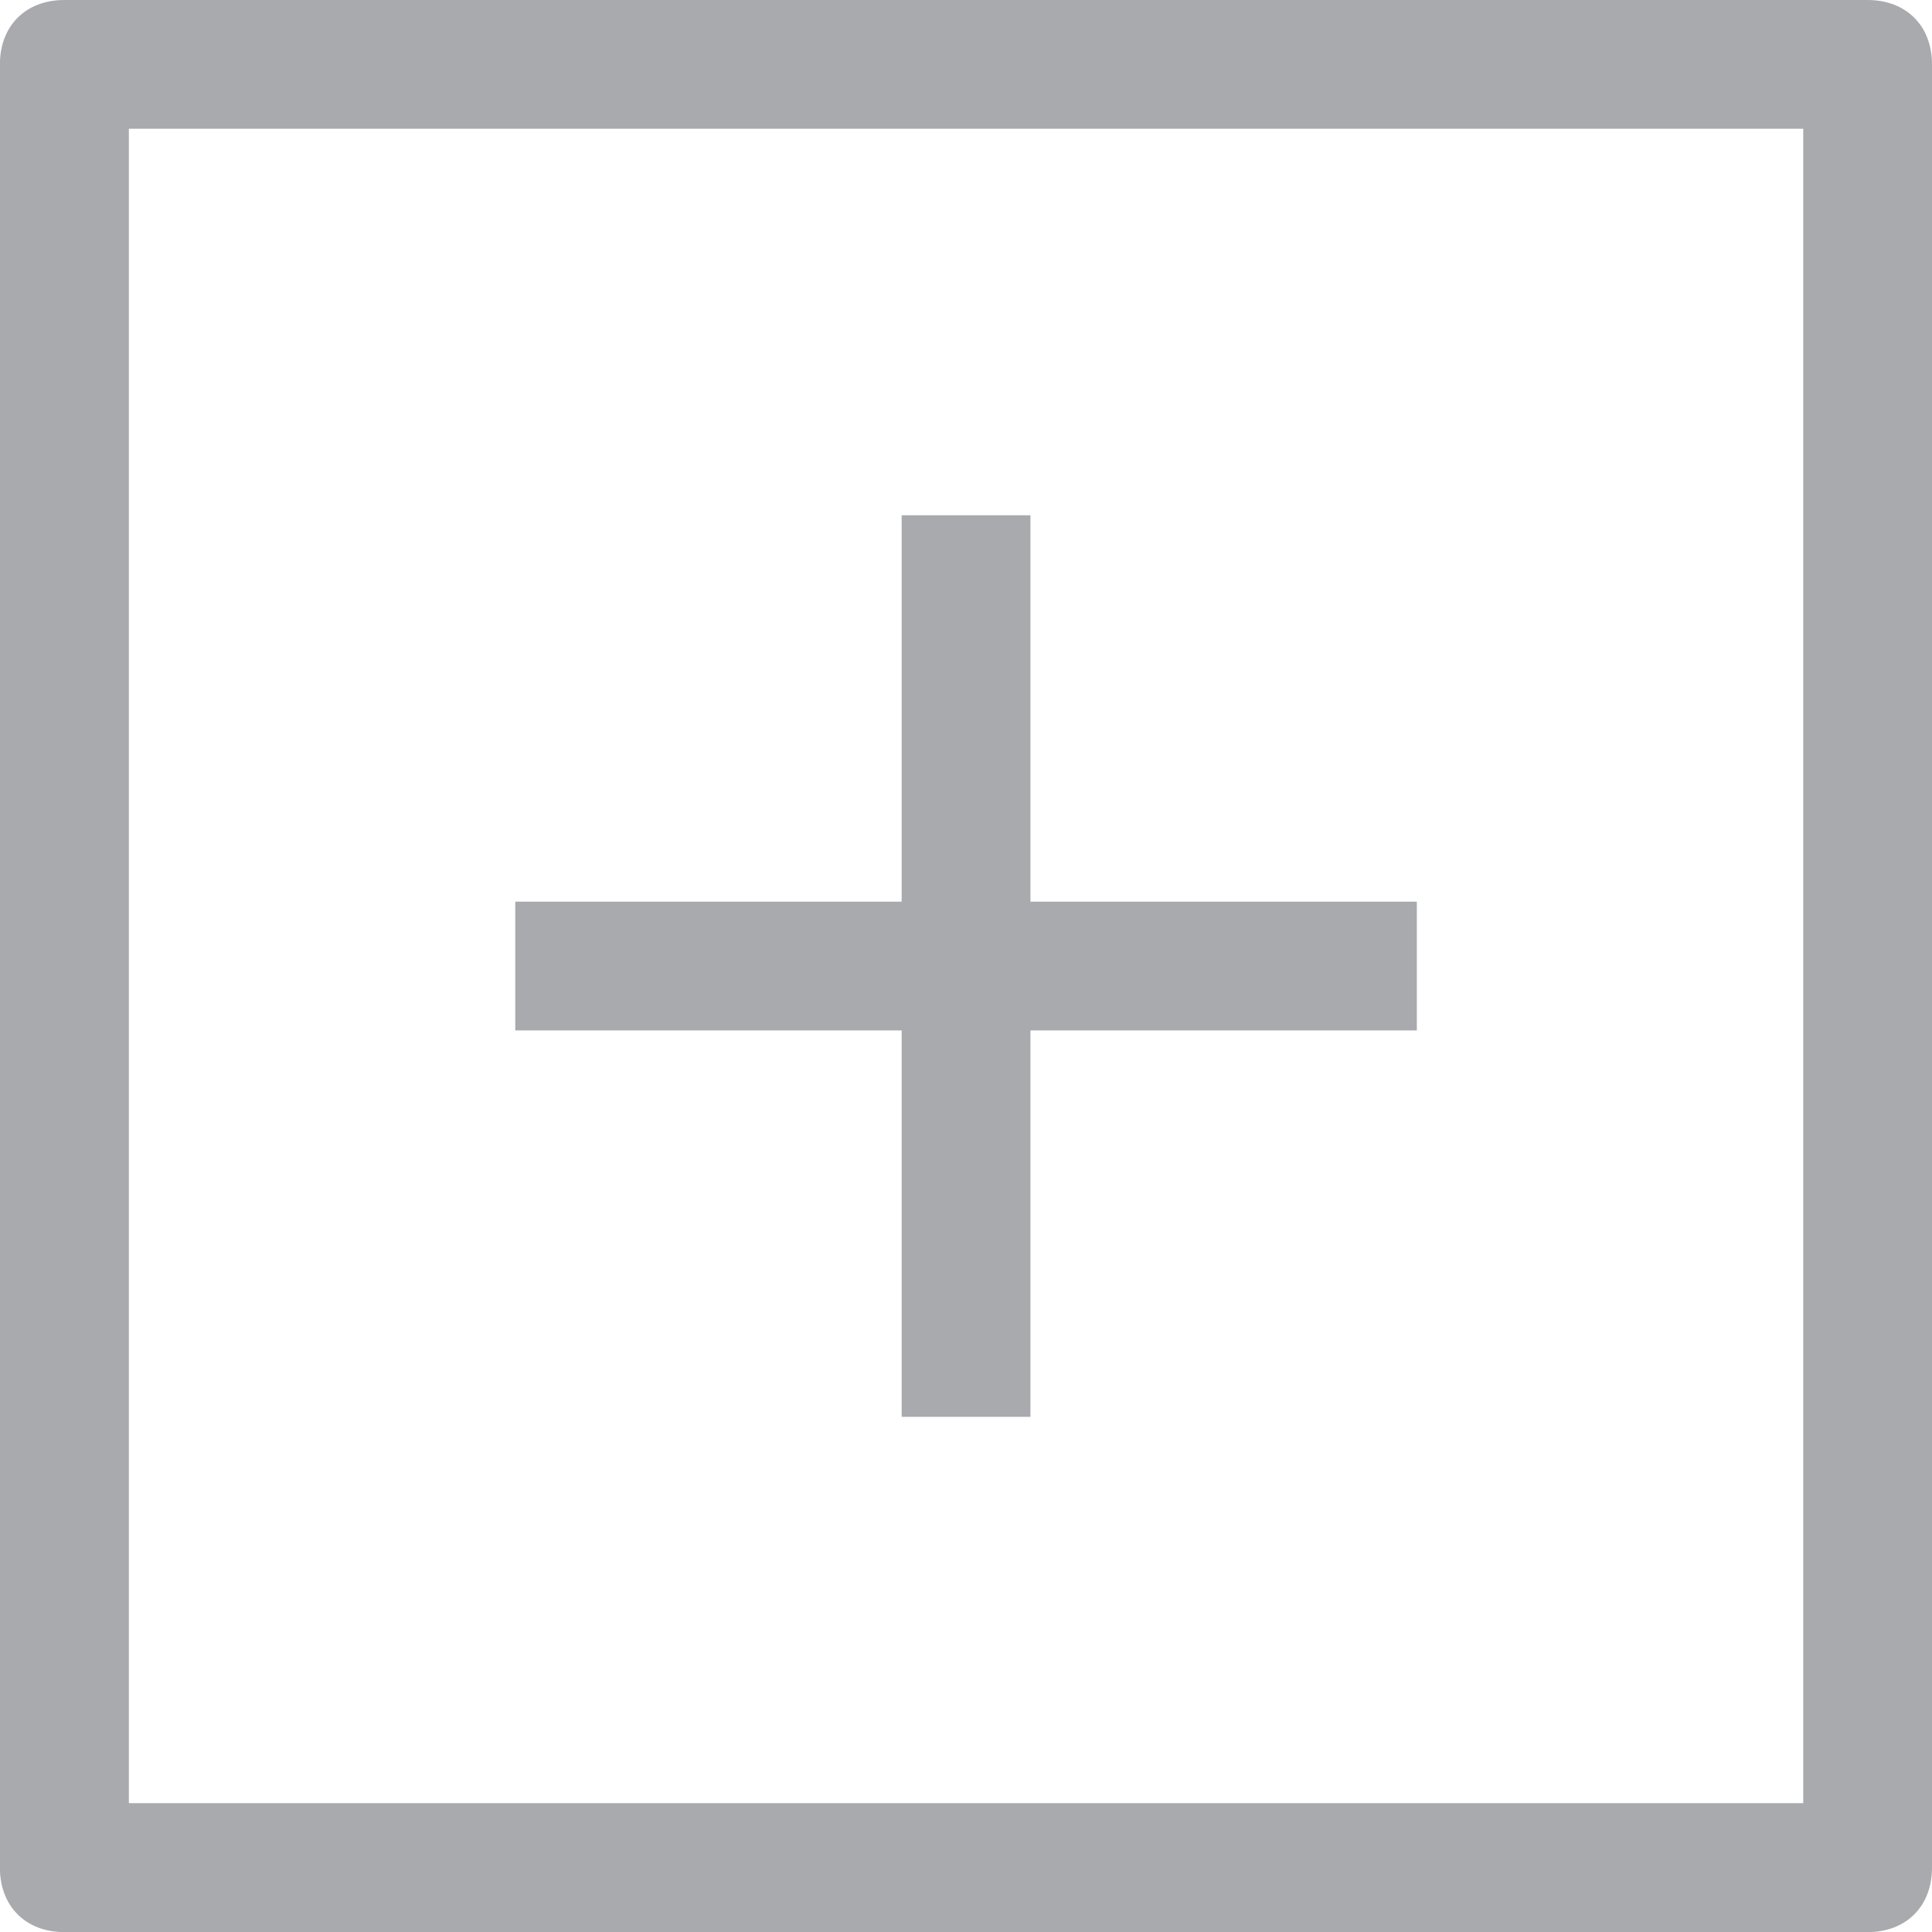 <!-- Generated by IcoMoon.io -->
<svg version="1.1" xmlns="http://www.w3.org/2000/svg" width="20" height="20" viewBox="0 0 20 20">
<title>icon-add-sth-sb</title>
<path fill="#a8aaad" d="M18.667 1.333v17.333h-17.333v-17.333h17.333zM19.333 0h-18.667c-0.4 0-0.667 0.267-0.667 0.667v18.667c0 0.4 0.267 0.667 0.667 0.667h18.667c0.4 0 0.667-0.267 0.667-0.667v-18.667c0-0.4-0.267-0.667-0.667-0.667v0z"></path>
<path fill="#a8aaad" d="M14.667 10.667v-1.333h-4v-4h-1.333v4h-4v1.333h4v4h1.333v-4z"></path>
</svg>
